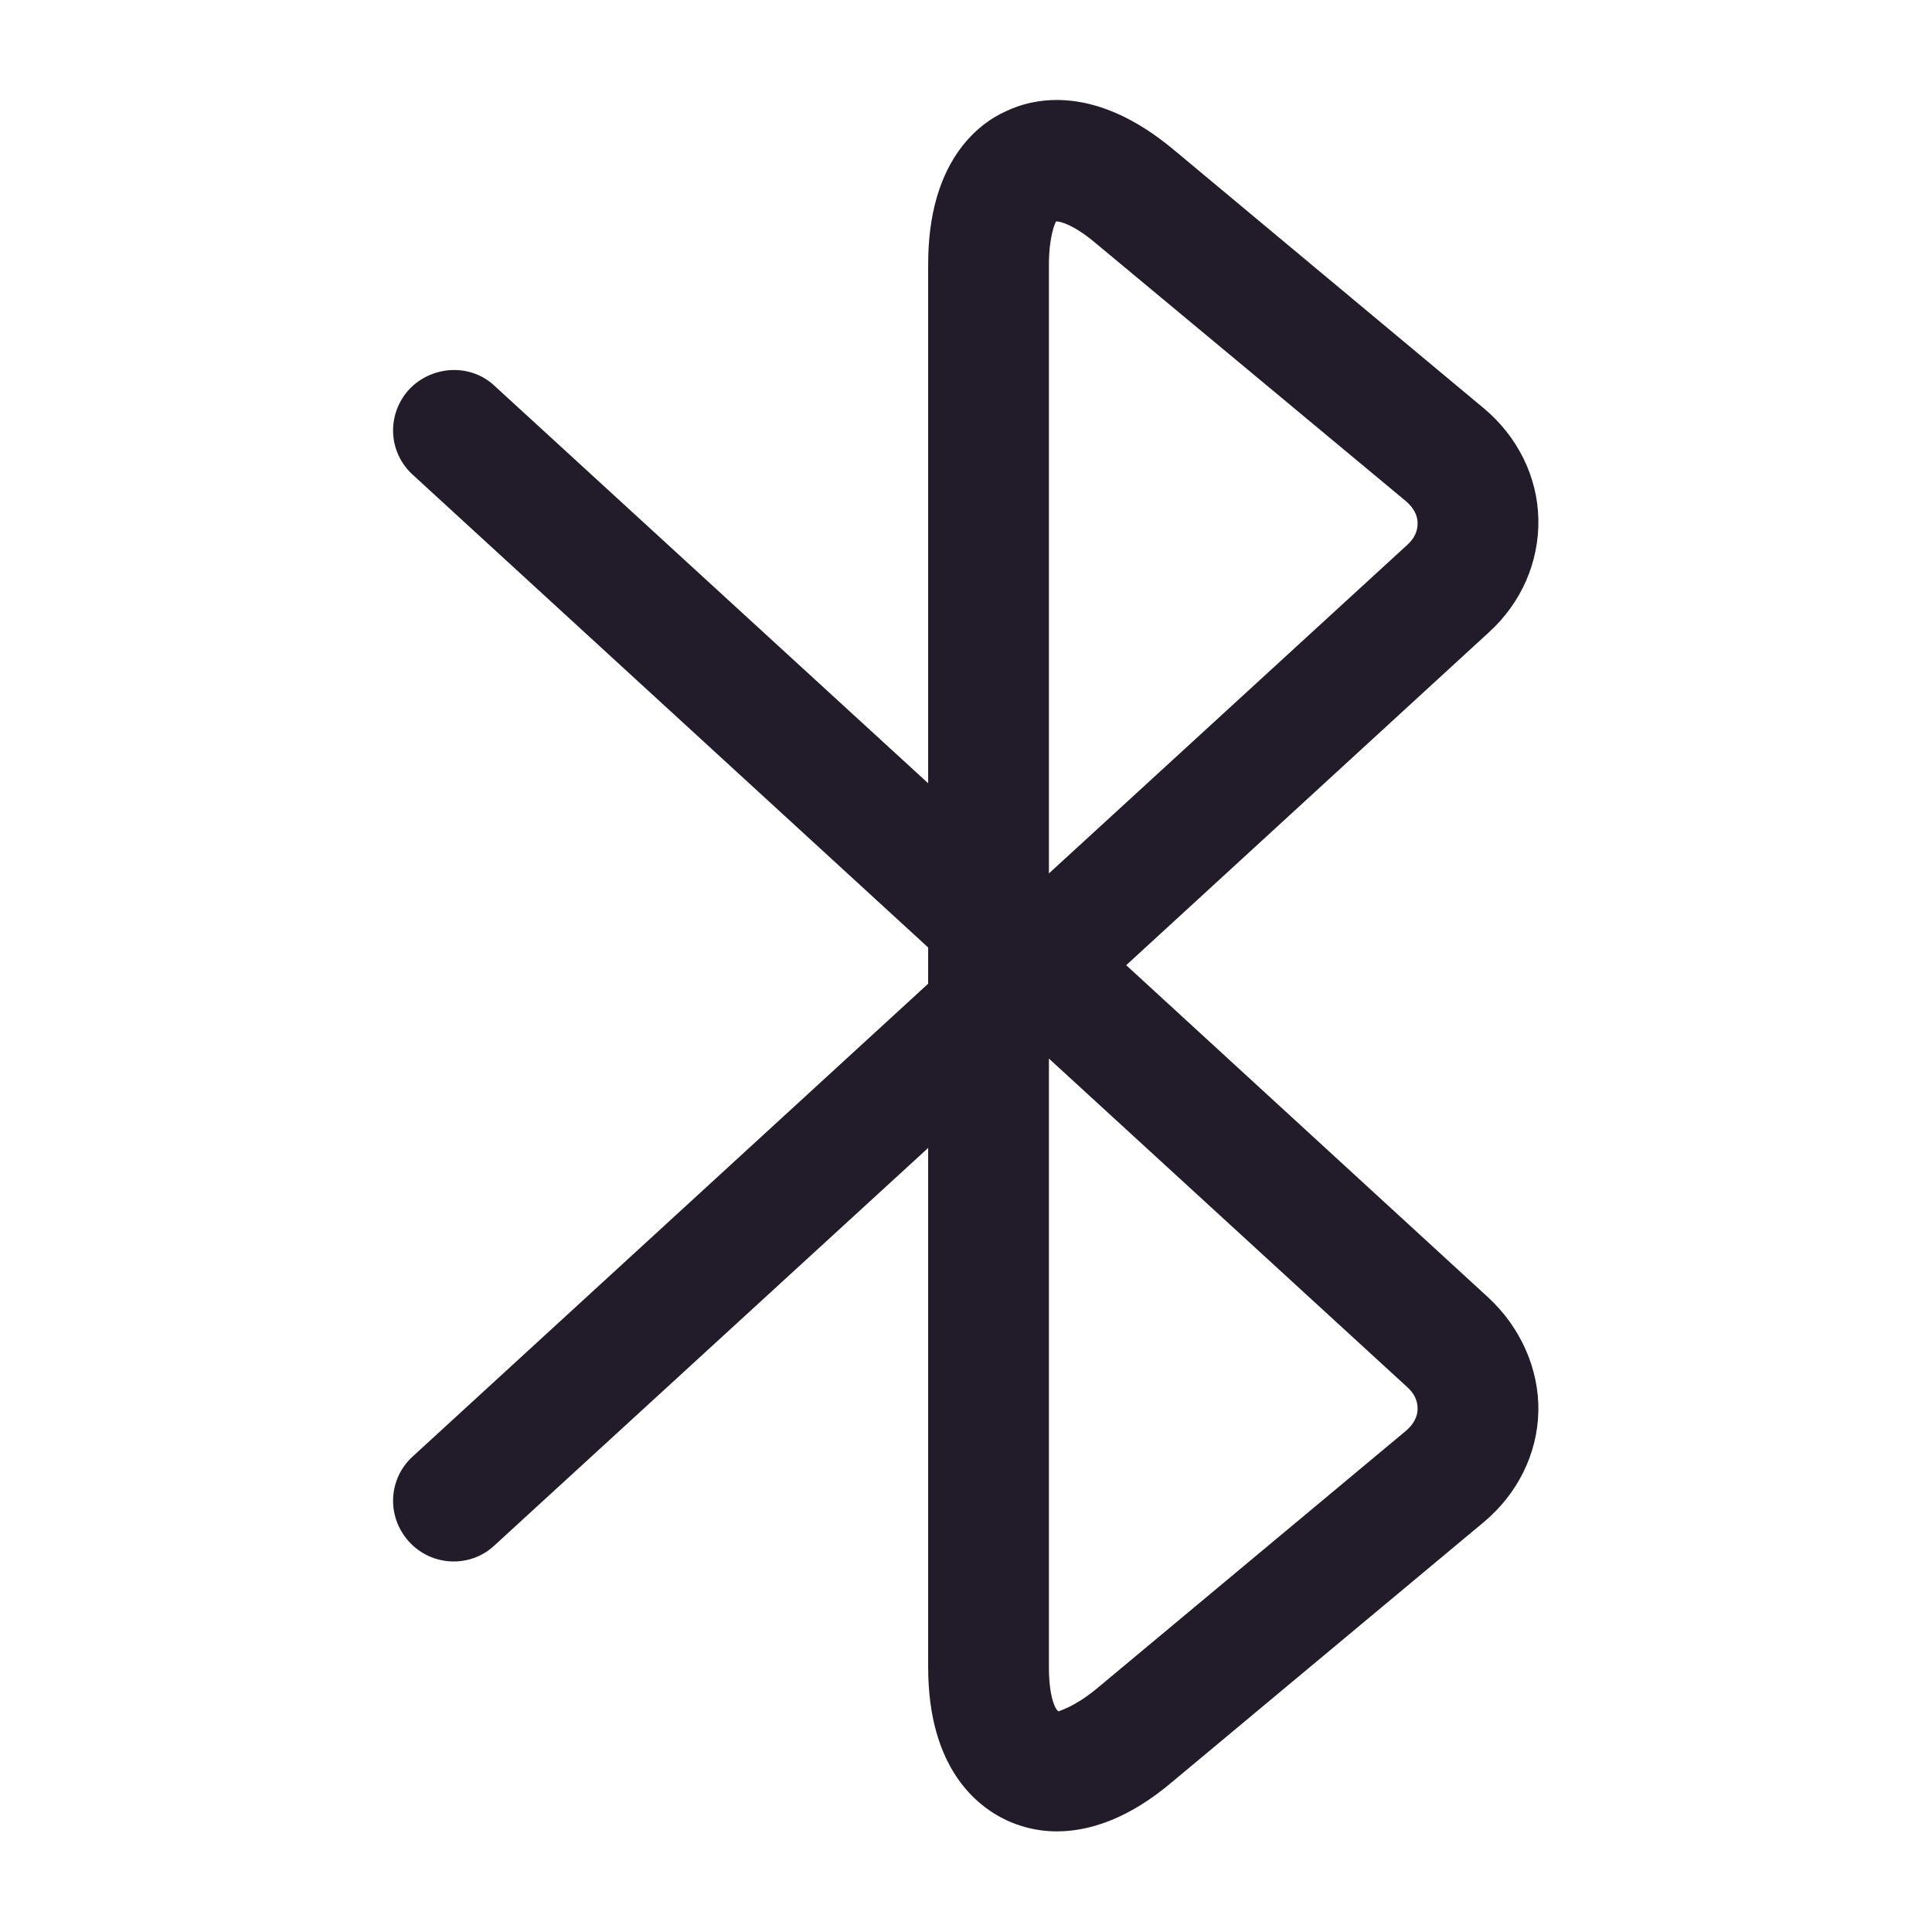 <svg width="24" height="24" viewBox="0 0 24 24" fill="none" xmlns="http://www.w3.org/2000/svg">
<path d="M13.13 22.75C12.86 22.75 12.65 22.68 12.5 22.61C12.14 22.44 11.53 21.97 11.53 20.71V14.26L6.14 19.2C5.84 19.48 5.36 19.46 5.08 19.15C4.8 18.84 4.82 18.37 5.13 18.09L11.53 12.22V11.77L5.13 5.9C4.82 5.62 4.8 5.15 5.08 4.84C5.36 4.54 5.84 4.51 6.14 4.79L11.53 9.73V3.28C11.53 2.02 12.14 1.54 12.5 1.38C12.86 1.21 13.61 1.05 14.58 1.86L18.43 5.07C18.85 5.42 19.1 5.92 19.11 6.45C19.12 6.98 18.9 7.49 18.49 7.86L13.99 11.99L18.49 16.12C18.89 16.49 19.12 17.01 19.11 17.53C19.1 18.06 18.85 18.56 18.43 18.91L14.58 22.12C14.01 22.61 13.51 22.75 13.13 22.75ZM13.03 13.15V20.71C13.03 21.08 13.11 21.24 13.15 21.26C13.16 21.25 13.34 21.21 13.62 20.98L17.47 17.77C17.56 17.69 17.61 17.6 17.61 17.5C17.61 17.4 17.57 17.31 17.48 17.23L13.03 13.15ZM13.12 2.75C13.11 2.76 13.03 2.93 13.03 3.29V10.85L17.48 6.77C17.57 6.69 17.61 6.6 17.61 6.5C17.61 6.4 17.56 6.31 17.47 6.23L13.61 3.02C13.35 2.8 13.18 2.75 13.12 2.75Z" fill="#211B2A"/>
</svg>
